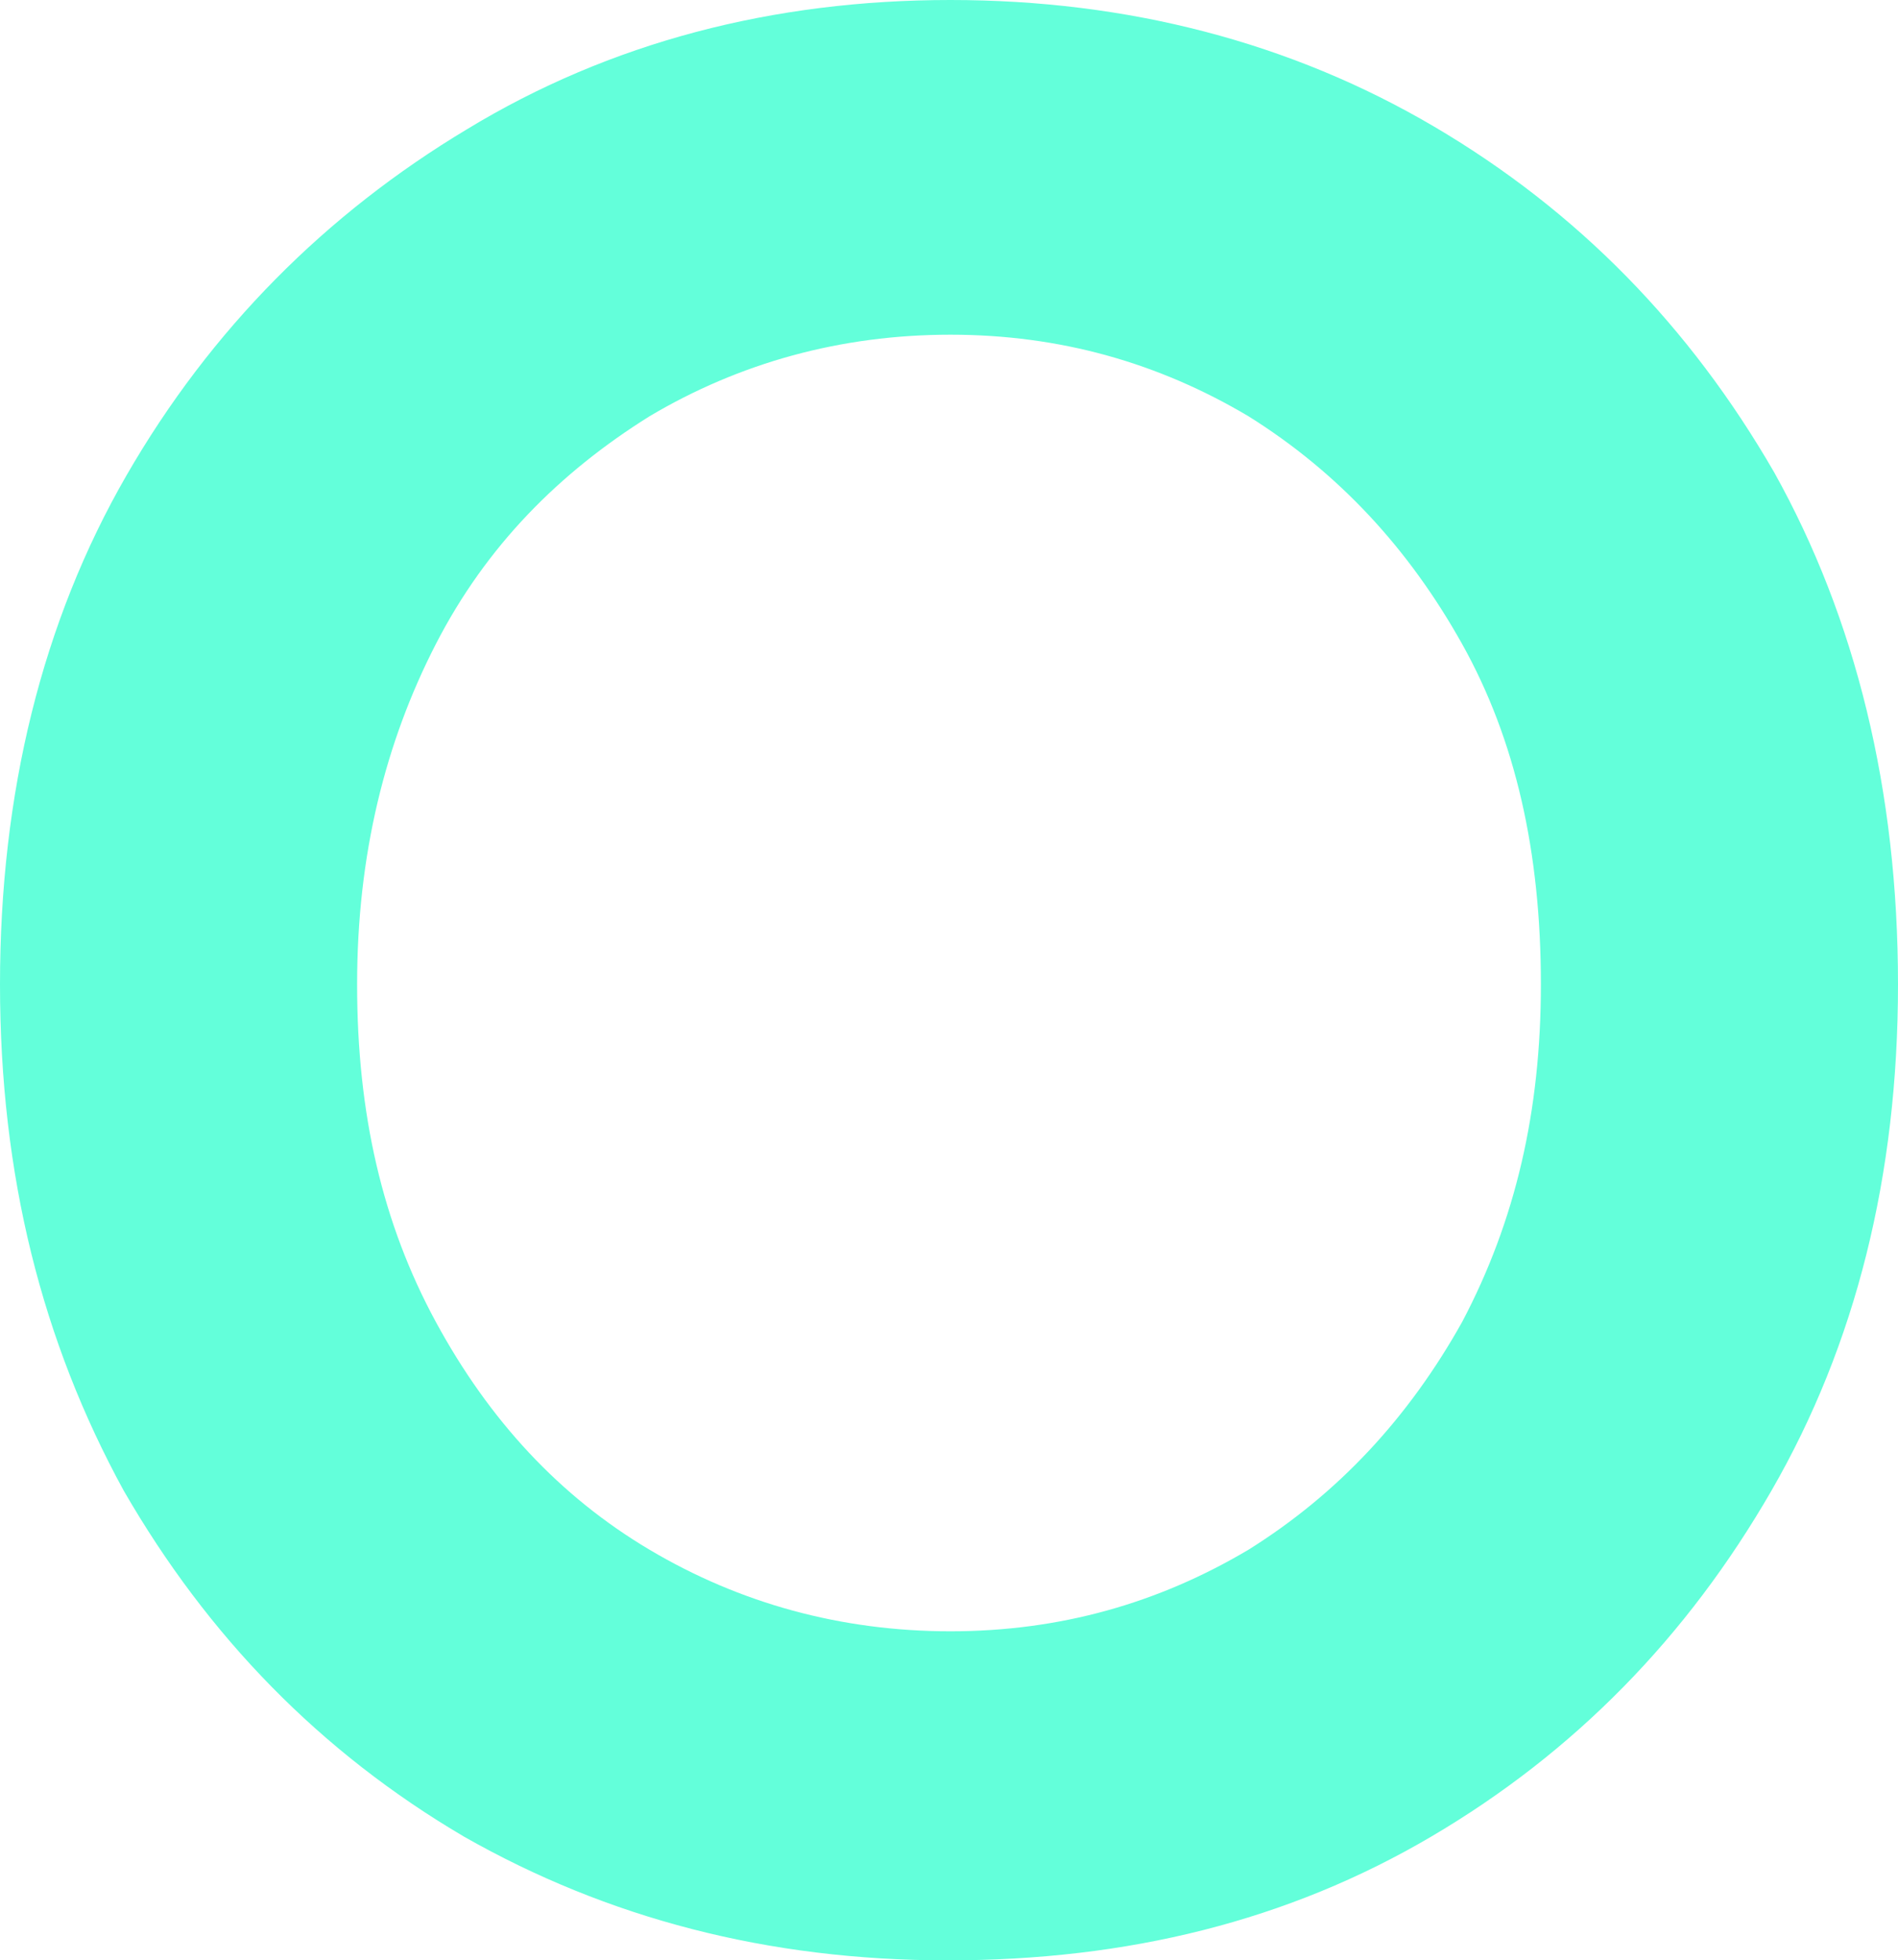 <?xml version="1.0" encoding="utf-8"?>
<!-- Generator: Adobe Illustrator 27.0.0, SVG Export Plug-In . SVG Version: 6.00 Build 0)  -->
<svg version="1.1" id="Capa_2_00000080884781508259989640000002219041914870253446_"
	 xmlns="http://www.w3.org/2000/svg" xmlns:xlink="http://www.w3.org/1999/xlink" x="0px" y="0px" viewBox="0 0 67.5 69.7"
	 style="enable-background:new 0 0 67.5 69.7;" xml:space="preserve">
<style type="text/css">
	.st0{fill:#63FFDA;}
</style>
<g id="Capa_1-2">
	<path class="st0" d="M67.5,35c0,6.8-1.5,12.8-4.5,18c-3,5.2-7,9.3-12.1,12.3c-5.1,3-10.8,4.4-17.2,4.4s-12.1-1.5-17.2-4.4
		c-5.1-3-9.1-7.1-12.1-12.3C1.5,47.7,0,41.8,0,35s1.5-12.9,4.5-18.1c3-5.2,7.1-9.3,12.1-12.3C21.7,1.5,27.5,0,33.8,0
		S45.9,1.5,51,4.5c5.1,3,9.1,7.1,12.1,12.3C66,22,67.5,28.1,67.5,35z M54.8,35c0-4.7-0.9-8.7-2.8-12.1s-4.4-6.1-7.6-8.1
		c-3.2-1.9-6.7-2.9-10.6-2.9s-7.5,1-10.7,2.9c-3.2,2-5.8,4.6-7.6,8.1s-2.8,7.5-2.8,12.1s0.9,8.5,2.8,12c1.9,3.5,4.4,6.2,7.6,8.1
		S29.9,58,33.8,58s7.4-1,10.6-2.9c3.2-2,5.7-4.7,7.6-8.1C53.9,43.4,54.8,39.5,54.8,35z"/>
</g>
</svg>
